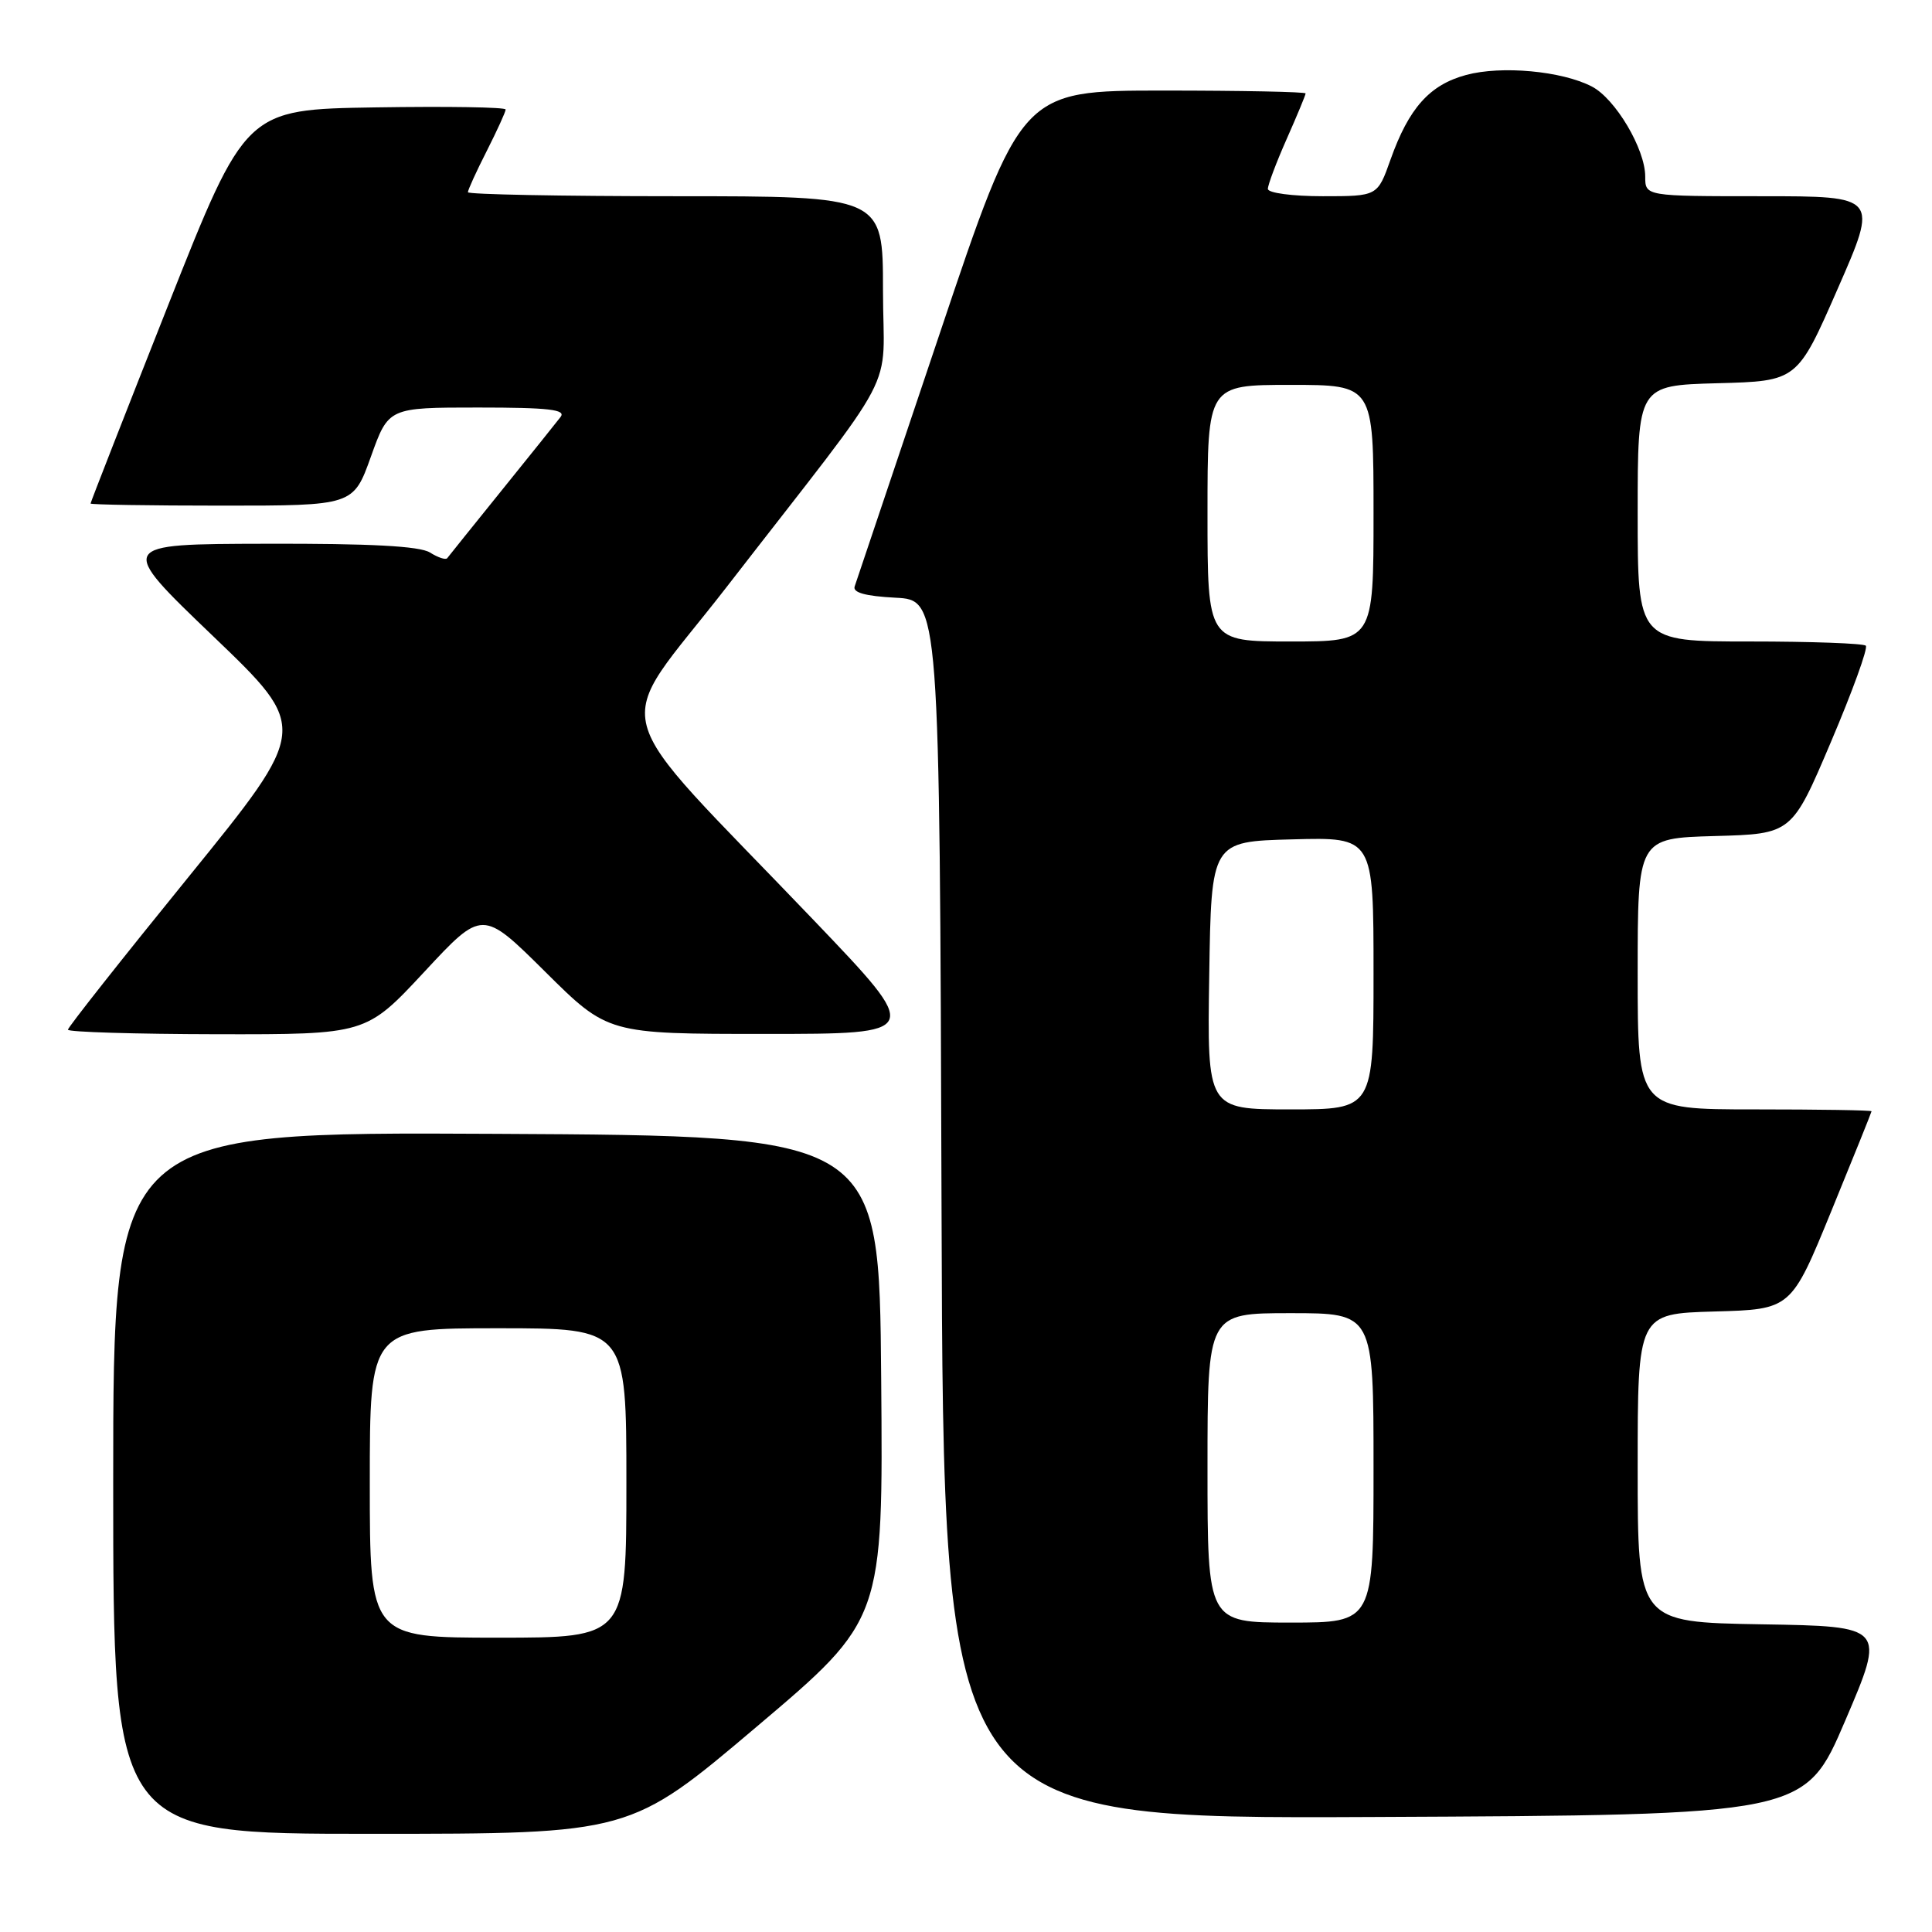 <?xml version="1.0" encoding="UTF-8" standalone="no"?>
<!DOCTYPE svg PUBLIC "-//W3C//DTD SVG 1.1//EN" "http://www.w3.org/Graphics/SVG/1.1/DTD/svg11.dtd" >
<svg xmlns="http://www.w3.org/2000/svg" xmlns:xlink="http://www.w3.org/1999/xlink" version="1.1" viewBox="0 0 256 256">
 <g >
 <path fill="currentColor"
d=" M 100.26 228.80 C 117.03 214.61 117.03 214.61 116.76 182.55 C 116.50 150.50 116.50 150.50 65.75 150.24 C 15.00 149.98 15.00 149.98 15.00 196.49 C 15.00 243.00 15.00 243.00 49.25 242.99 C 83.50 242.99 83.50 242.99 100.26 228.80 Z  M 244.50 228.00 C 249.85 215.50 249.85 215.50 233.42 215.23 C 217.00 214.95 217.00 214.95 217.00 194.51 C 217.00 174.07 217.00 174.07 227.17 173.78 C 237.33 173.50 237.33 173.50 242.65 160.50 C 245.58 153.35 247.98 147.39 247.99 147.25 C 247.99 147.11 241.03 147.00 232.50 147.00 C 217.00 147.00 217.00 147.00 217.00 129.03 C 217.00 111.07 217.00 111.07 227.21 110.78 C 237.43 110.50 237.43 110.50 242.61 98.31 C 245.46 91.61 247.54 85.87 247.23 85.56 C 246.92 85.25 239.99 85.00 231.83 85.00 C 217.00 85.00 217.00 85.00 217.00 68.03 C 217.00 51.07 217.00 51.07 227.57 50.78 C 238.15 50.50 238.15 50.50 243.51 38.25 C 248.88 26.00 248.88 26.00 233.44 26.00 C 218.00 26.00 218.00 26.00 218.00 23.39 C 218.00 19.74 214.04 13.07 210.92 11.46 C 206.94 9.40 198.95 8.67 194.28 9.93 C 189.44 11.23 186.68 14.31 184.25 21.15 C 182.53 26.00 182.53 26.00 175.27 26.00 C 171.23 26.00 168.00 25.57 168.00 25.03 C 168.00 24.49 169.12 21.51 170.50 18.40 C 171.88 15.29 173.00 12.58 173.00 12.38 C 173.00 12.17 164.52 12.00 154.16 12.00 C 135.33 12.00 135.33 12.00 124.50 44.25 C 118.54 61.99 113.48 77.04 113.25 77.70 C 112.96 78.52 114.66 78.99 118.66 79.20 C 124.50 79.50 124.50 79.50 124.76 160.26 C 125.01 241.02 125.01 241.02 182.08 240.76 C 239.15 240.50 239.15 240.50 244.50 228.00 Z  M 56.21 128.79 C 63.91 120.50 63.91 120.50 72.23 128.75 C 80.54 137.00 80.54 137.00 101.39 137.00 C 122.23 137.00 122.23 137.00 107.87 121.98 C 79.55 92.36 80.92 97.59 96.26 77.81 C 119.78 47.45 117.00 52.73 117.00 38.42 C 117.00 26.00 117.00 26.00 89.50 26.00 C 74.38 26.00 62.00 25.76 62.00 25.47 C 62.00 25.17 63.12 22.71 64.50 20.00 C 65.87 17.29 67.00 14.82 67.00 14.51 C 67.00 14.20 59.25 14.08 49.77 14.23 C 32.55 14.50 32.55 14.50 22.27 40.47 C 16.62 54.75 12.00 66.56 12.00 66.72 C 12.00 66.87 19.83 67.00 29.41 67.00 C 46.82 67.00 46.82 67.00 49.15 60.50 C 51.48 54.00 51.48 54.00 63.36 54.00 C 72.72 54.00 75.04 54.27 74.28 55.25 C 73.75 55.94 70.23 60.33 66.46 65.00 C 62.69 69.67 59.45 73.71 59.26 73.96 C 59.06 74.22 58.04 73.88 56.97 73.21 C 55.61 72.36 49.08 72.01 35.26 72.05 C 15.50 72.09 15.50 72.09 28.24 84.30 C 40.97 96.50 40.97 96.50 24.99 116.19 C 16.19 127.02 9.00 136.13 9.00 136.44 C 9.00 136.75 17.89 137.02 28.75 137.04 C 48.50 137.07 48.50 137.07 56.21 128.79 Z  M 49.00 196.50 C 49.00 176.00 49.00 176.00 66.00 176.00 C 83.00 176.00 83.00 176.00 83.00 196.50 C 83.00 217.00 83.00 217.00 66.00 217.00 C 49.00 217.00 49.00 217.00 49.00 196.50 Z  M 160.00 194.50 C 160.00 174.00 160.00 174.00 171.00 174.00 C 182.00 174.00 182.00 174.00 182.00 194.50 C 182.00 215.00 182.00 215.00 171.00 215.00 C 160.00 215.00 160.00 215.00 160.00 194.50 Z  M 160.23 129.25 C 160.50 111.50 160.50 111.50 171.25 111.22 C 182.00 110.93 182.00 110.93 182.00 128.97 C 182.00 147.00 182.00 147.00 170.98 147.00 C 159.95 147.00 159.95 147.00 160.23 129.25 Z  M 160.00 68.00 C 160.00 51.00 160.00 51.00 171.00 51.00 C 182.00 51.00 182.00 51.00 182.00 68.00 C 182.00 85.00 182.00 85.00 171.00 85.00 C 160.00 85.00 160.00 85.00 160.00 68.00 Z "/>
</g>
</svg>